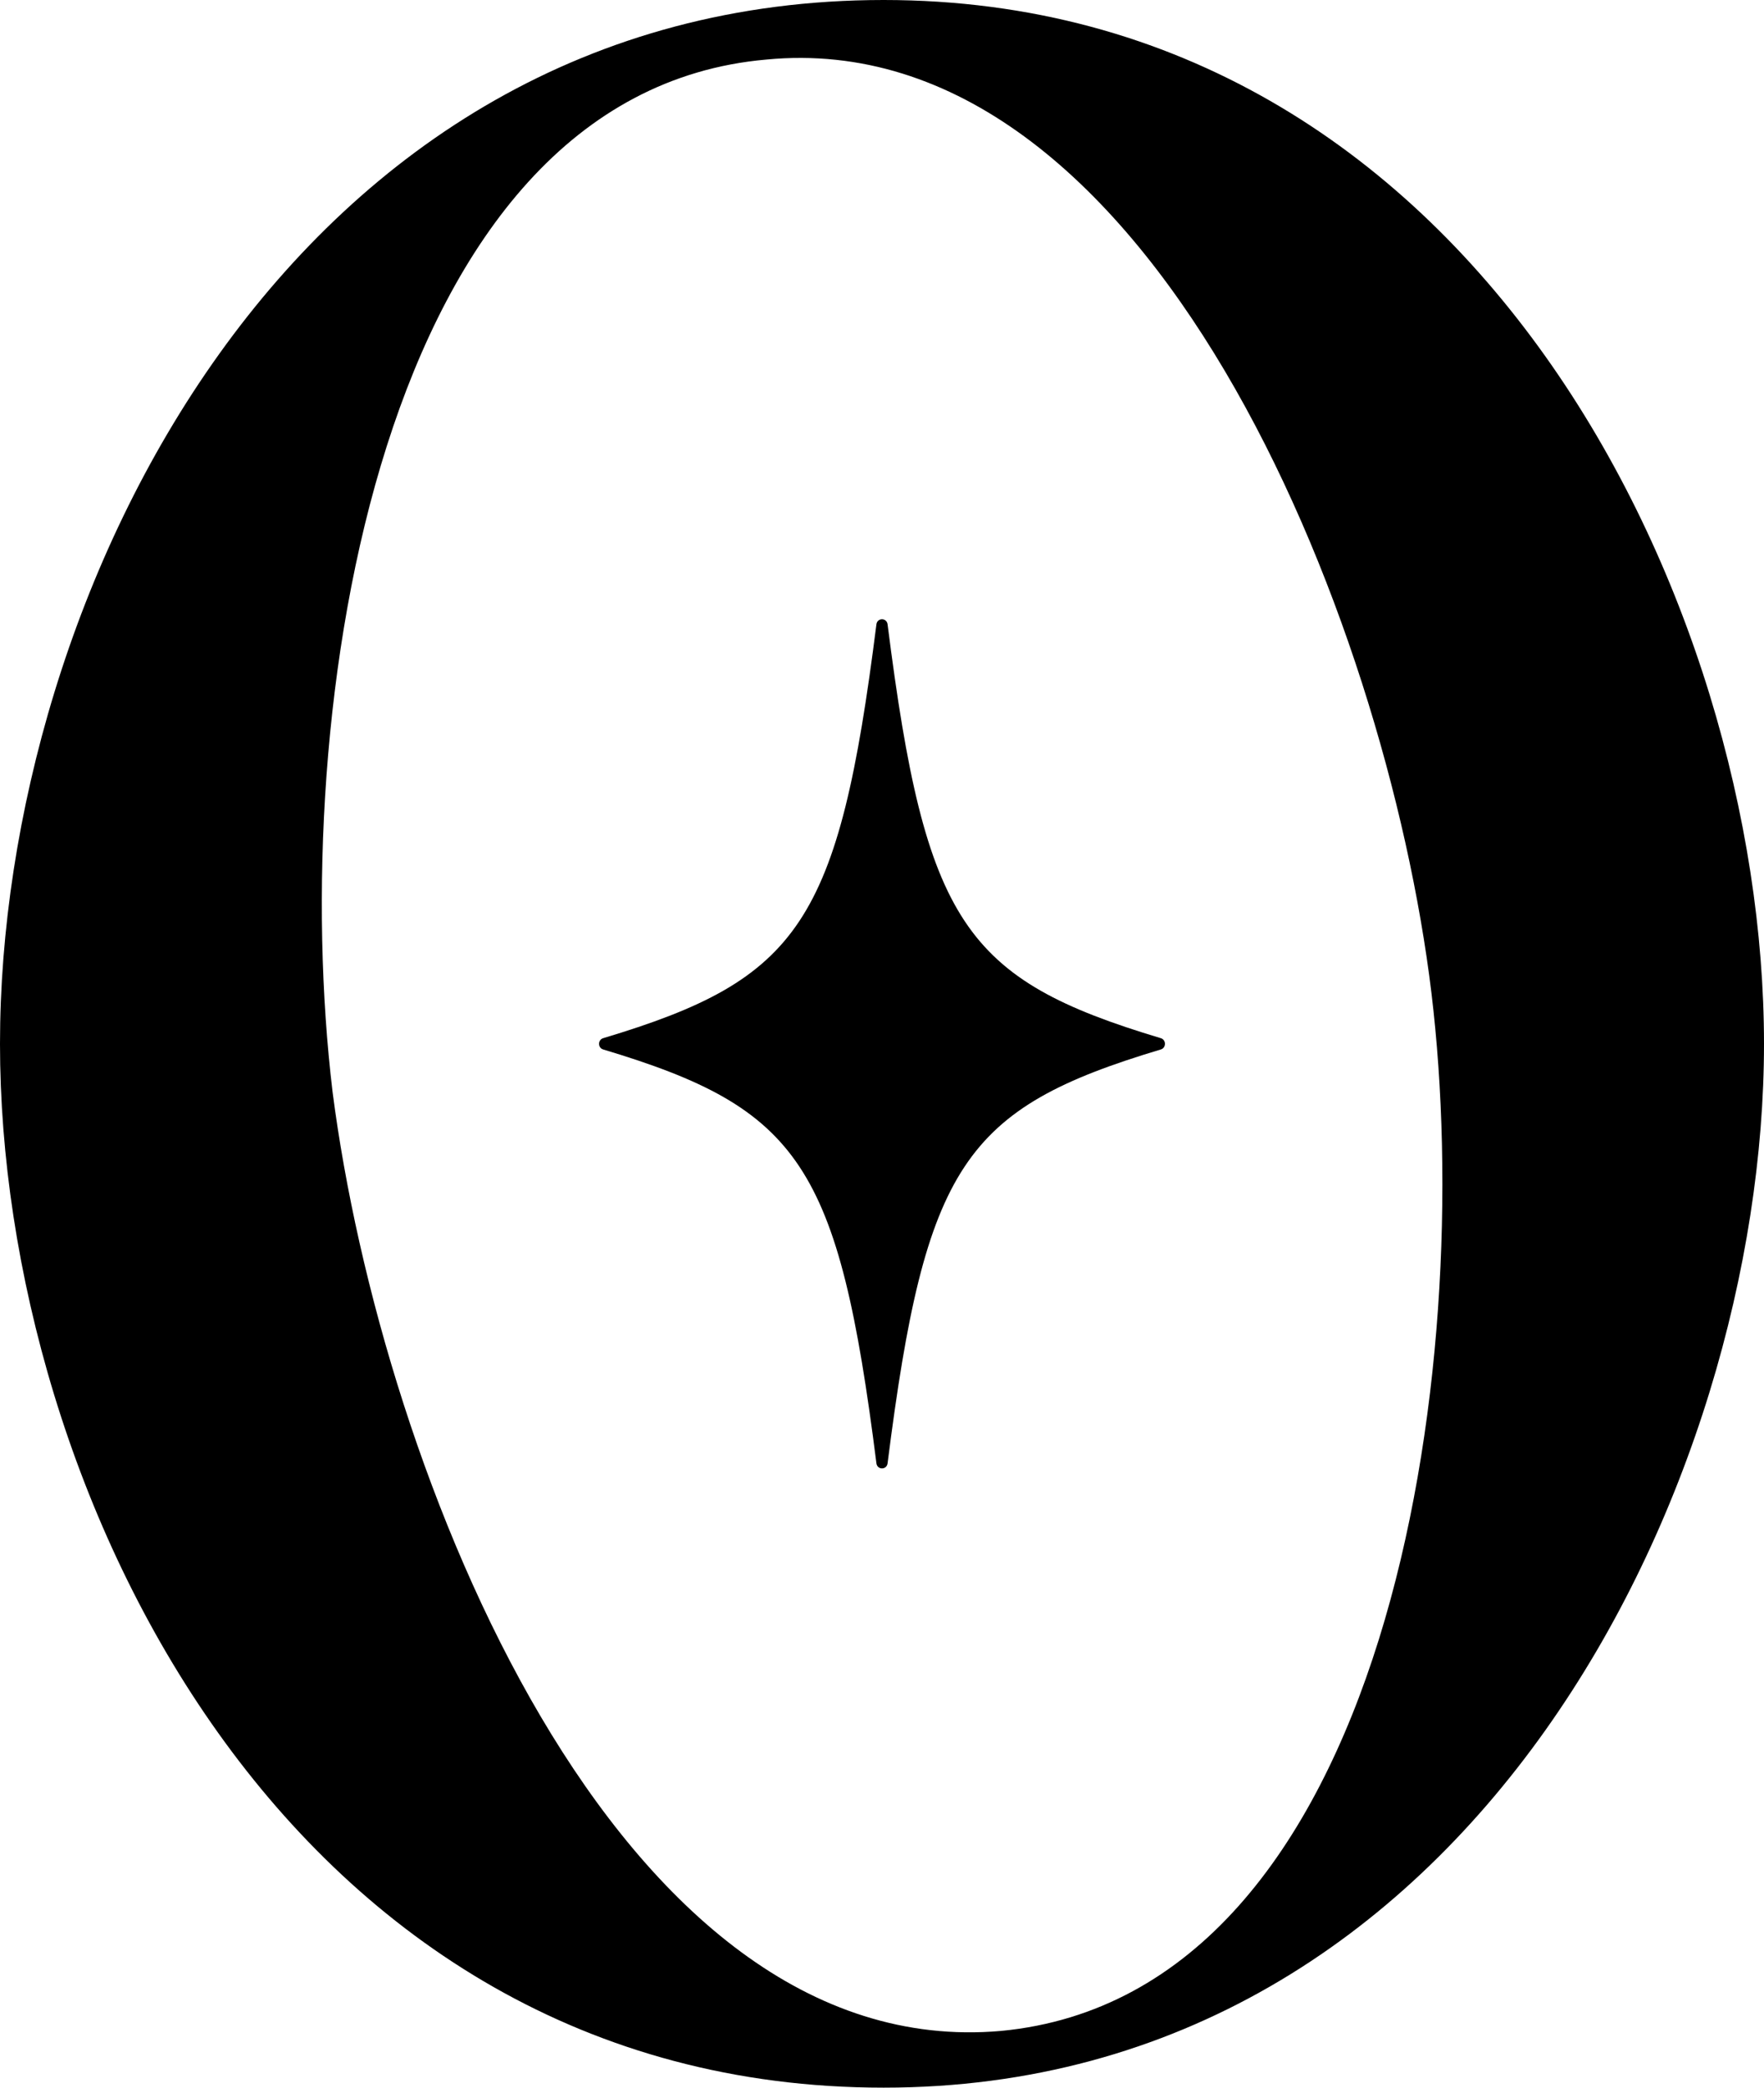 <?xml version="1.0" encoding="utf-8"?>
<!-- Generator: Adobe Illustrator 24.0.2, SVG Export Plug-In . SVG Version: 6.00 Build 0)  -->
<svg version="1.1" id="Capa_1" xmlns="http://www.w3.org/2000/svg" xmlns:xlink="http://www.w3.org/1999/xlink" x="0px" y="0px"
	 viewBox="0 0 1267.96 1500" style="enable-background:new 0 0 1267.96 1500;" xml:space="preserve">
<style type="text/css">
	.st0{display:none;}
	.st1{display:inline;}
</style>
<g id="ICON">
	<g class="st0">
		<path class="st1" d="M635,0c368.88,0,550.27,432.07,550.27,750c0,315.9-181.39,750-550.27,750c-372.96,0-552.31-430.03-552.31-750
			C82.69,427.99,264.07,0,635,0z M708.37,1459.24c242.53-26.49,297.55-474.86,269.02-745.92C948.86,442.25,800.08,16.3,561.63,42.8
			C319.1,67.26,262.04,511.55,290.57,784.65C321.14,1057.75,467.88,1483.7,708.37,1459.24z"/>
	</g>
	<g>
		<path d="M635.15,0c424.22,0,632.81,432.07,632.81,750c0,315.9-208.59,750-632.81,750C206.25,1500,0,1069.97,0,750
			C0,427.99,208.59,0,635.15,0z M719.53,1459.24c278.91-26.49,342.18-474.86,309.37-745.92C996.09,442.26,825,16.3,550.78,42.8
			c-278.9,24.46-344.53,468.75-311.72,741.85C274.22,1057.74,442.97,1483.7,719.53,1459.24z"/>
	</g>
	<path d="M834.43,754.04c-141.37,42.41-169.27,82.9-196.44,297.36c-0.62,4.88-7.4,4.88-8.02,0
		C602.8,836.94,574.9,796.45,433.53,754.04c-3.9-1.17-3.9-6.91,0-8.08c141.37-42.41,169.27-82.9,196.44-297.36
		c0.62-4.88,7.4-4.88,8.02,0c27.17,214.46,55.08,254.96,196.44,297.36C838.33,747.13,838.33,752.87,834.43,754.04z"/>
</g>
</svg>
